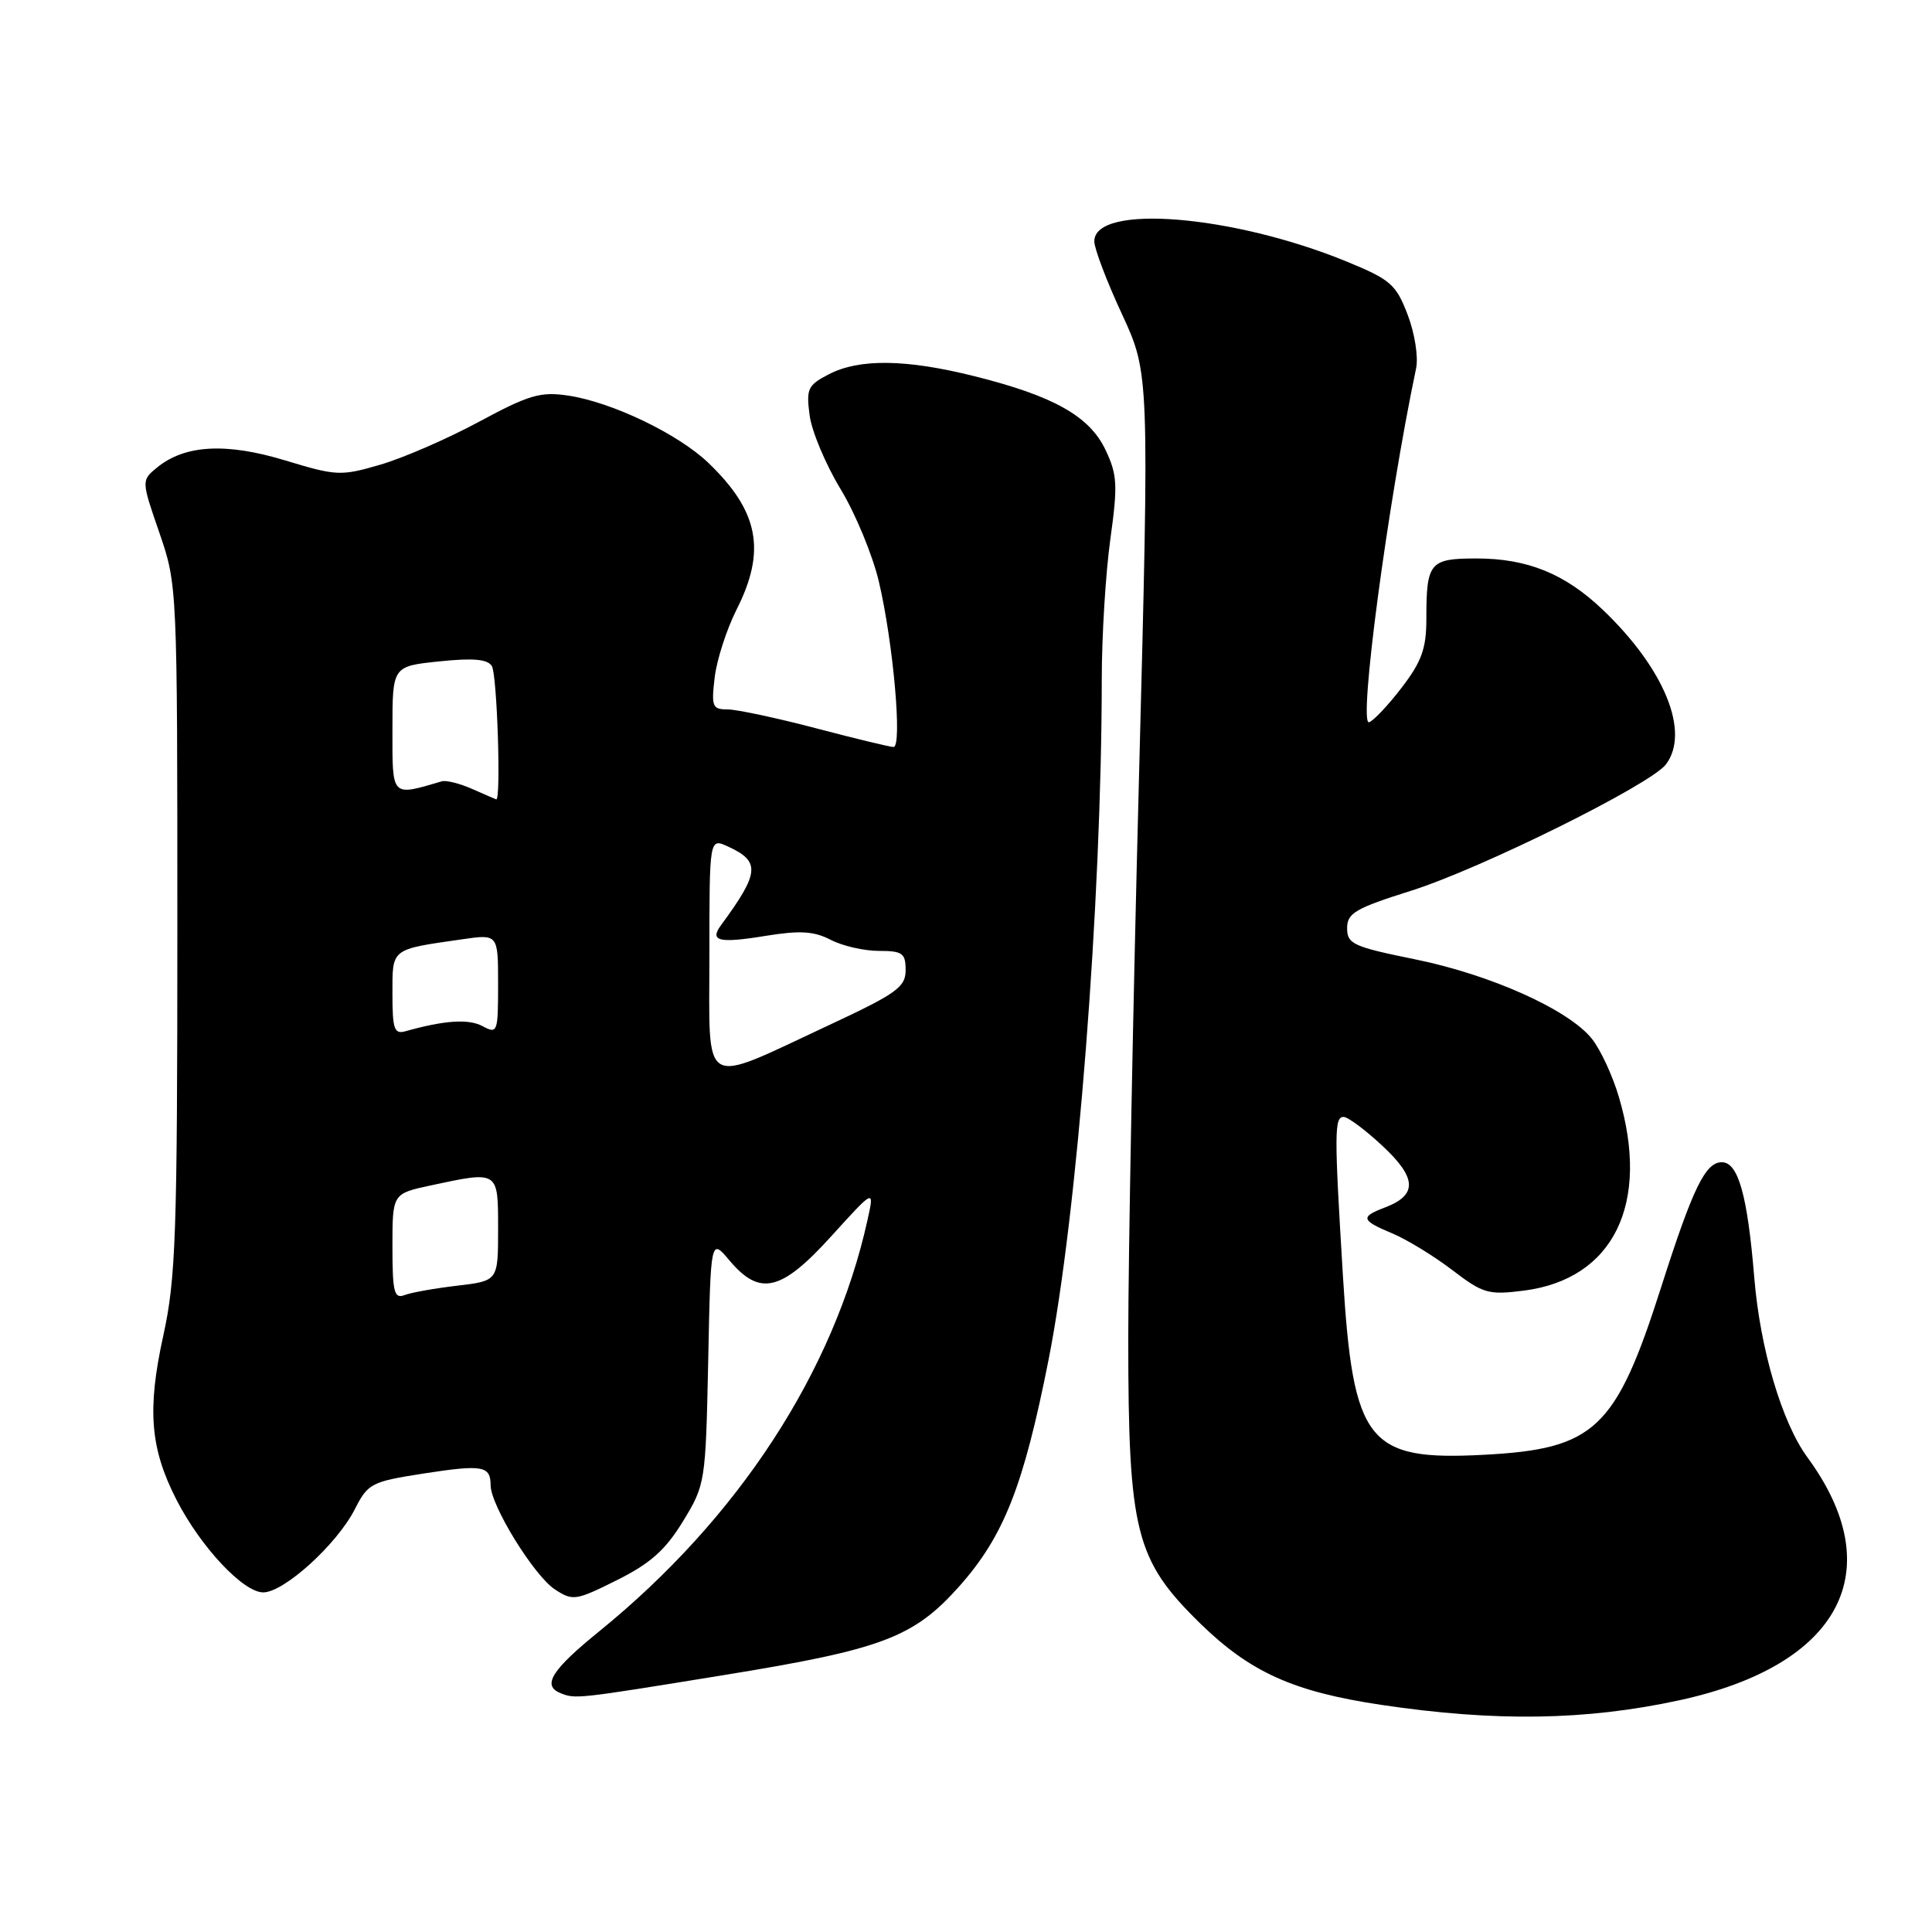 <?xml version="1.0" encoding="UTF-8" standalone="no"?>
<!DOCTYPE svg PUBLIC "-//W3C//DTD SVG 1.1//EN" "http://www.w3.org/Graphics/SVG/1.1/DTD/svg11.dtd" >
<svg xmlns="http://www.w3.org/2000/svg" xmlns:xlink="http://www.w3.org/1999/xlink" version="1.1" viewBox="0 0 256 256">
 <g >
 <path fill="currentColor"
d=" M 222.50 225.30 C 243.89 220.67 250.51 208.12 239.48 193.09 C 236.11 188.48 233.23 178.75 232.45 169.29 C 231.55 158.36 230.32 154.00 228.15 154.00 C 225.97 154.00 224.31 157.42 220.13 170.50 C 214.09 189.41 211.36 192.00 196.57 192.77 C 181.21 193.58 179.30 191.15 177.95 169.15 C 176.79 150.12 176.79 148.00 178.04 148.00 C 178.61 148.00 180.93 149.73 183.20 151.85 C 187.75 156.09 187.84 158.35 183.53 159.99 C 180.21 161.25 180.33 161.69 184.48 163.43 C 186.40 164.23 189.97 166.41 192.41 168.27 C 196.53 171.42 197.21 171.61 201.95 171.01 C 213.81 169.48 218.71 159.47 214.50 145.32 C 213.68 142.54 212.09 139.11 210.96 137.68 C 207.93 133.82 197.52 129.14 187.43 127.10 C 179.31 125.45 178.50 125.08 178.50 122.99 C 178.50 120.99 179.58 120.36 187.00 118.02 C 196.27 115.09 218.74 103.95 220.75 101.28 C 223.98 96.99 220.54 88.59 212.38 80.80 C 207.37 76.02 202.39 74.00 195.64 74.00 C 189.43 74.00 189.00 74.52 189.00 82.00 C 189.00 85.93 188.38 87.65 185.75 91.09 C 183.96 93.43 182.01 95.50 181.41 95.70 C 179.96 96.18 183.88 66.71 187.64 48.81 C 187.96 47.32 187.46 44.15 186.52 41.70 C 184.99 37.69 184.26 37.05 178.50 34.68 C 163.32 28.45 145.00 26.97 145.00 31.98 C 145.00 32.93 146.64 37.27 148.66 41.61 C 152.31 49.50 152.31 49.50 150.91 103.50 C 150.13 133.20 149.50 166.50 149.50 177.50 C 149.51 202.98 150.45 206.71 159.00 215.08 C 165.65 221.58 171.37 224.16 183.00 225.90 C 198.15 228.16 210.11 227.98 222.50 225.30 Z  M 95.84 221.97 C 116.92 218.55 121.06 216.99 127.13 210.17 C 133.02 203.53 135.62 196.94 138.94 180.18 C 142.73 161.02 145.97 119.66 145.99 90.00 C 145.99 84.22 146.51 75.86 147.13 71.42 C 148.12 64.28 148.05 62.91 146.49 59.62 C 144.37 55.15 139.61 52.47 129.12 49.85 C 120.07 47.58 113.87 47.50 109.83 49.59 C 107.03 51.04 106.81 51.51 107.28 55.04 C 107.56 57.16 109.41 61.55 111.37 64.79 C 113.34 68.03 115.63 73.56 116.46 77.09 C 118.36 85.17 119.59 99.01 118.39 98.98 C 117.90 98.97 113.25 97.85 108.05 96.48 C 102.86 95.12 97.61 94.00 96.40 94.00 C 94.39 94.00 94.24 93.62 94.70 89.75 C 94.98 87.41 96.29 83.37 97.60 80.77 C 101.56 72.96 100.54 67.73 93.84 61.31 C 89.82 57.48 81.09 53.29 75.30 52.42 C 71.62 51.87 70.11 52.31 63.48 55.88 C 59.31 58.13 53.42 60.69 50.40 61.57 C 45.16 63.10 44.59 63.07 37.83 61.02 C 30.01 58.64 24.54 58.93 20.86 61.91 C 18.72 63.65 18.72 63.65 21.11 70.57 C 23.49 77.48 23.50 77.62 23.50 123.00 C 23.50 163.61 23.30 169.41 21.64 176.96 C 19.48 186.79 19.89 191.91 23.39 198.74 C 26.59 204.98 32.23 211.00 34.88 211.00 C 37.63 211.00 44.63 204.64 47.00 200.01 C 48.76 196.55 49.19 196.33 56.12 195.25 C 63.97 194.04 65.00 194.22 65.01 196.81 C 65.02 199.49 70.77 208.80 73.52 210.60 C 75.90 212.16 76.29 212.10 81.76 209.37 C 86.19 207.16 88.18 205.38 90.50 201.58 C 93.46 196.73 93.50 196.45 93.84 180.36 C 94.17 164.05 94.17 164.05 96.67 167.03 C 100.69 171.80 103.53 171.12 110.18 163.77 C 115.87 157.50 115.87 157.50 114.95 161.65 C 110.51 181.75 97.82 201.21 79.41 216.15 C 73.10 221.27 71.79 223.34 74.25 224.34 C 76.26 225.15 76.33 225.14 95.84 221.97 Z  M 52.00 165.19 C 52.00 158.17 52.00 158.17 57.05 157.08 C 66.11 155.14 66.00 155.07 66.00 162.86 C 66.00 169.72 66.00 169.72 60.59 170.36 C 57.61 170.71 54.46 171.27 53.59 171.61 C 52.23 172.13 52.00 171.19 52.00 165.19 Z  M 94.00 126.54 C 94.00 111.04 94.00 111.04 96.44 112.16 C 100.79 114.14 100.66 115.62 95.54 122.59 C 93.98 124.71 95.26 125.02 101.43 124.01 C 106.00 123.27 107.83 123.38 110.07 124.53 C 111.62 125.34 114.50 126.00 116.45 126.00 C 119.59 126.00 120.00 126.30 120.00 128.55 C 120.00 130.80 118.82 131.65 109.75 135.88 C 92.66 143.85 94.00 144.65 94.00 126.54 Z  M 52.00 131.68 C 52.00 125.61 51.72 125.83 61.25 124.46 C 66.00 123.77 66.00 123.77 66.00 130.42 C 66.00 136.82 65.92 137.03 63.94 135.97 C 62.10 134.98 58.90 135.19 53.75 136.64 C 52.24 137.07 52.00 136.40 52.00 131.68 Z  M 62.54 104.53 C 60.91 103.81 59.11 103.36 58.54 103.53 C 51.78 105.51 52.00 105.73 52.00 96.66 C 52.00 88.28 52.00 88.28 58.19 87.64 C 62.66 87.17 64.60 87.34 65.17 88.25 C 65.87 89.34 66.41 106.13 65.75 105.92 C 65.61 105.87 64.17 105.25 62.54 104.53 Z "/>
</g>
</svg>